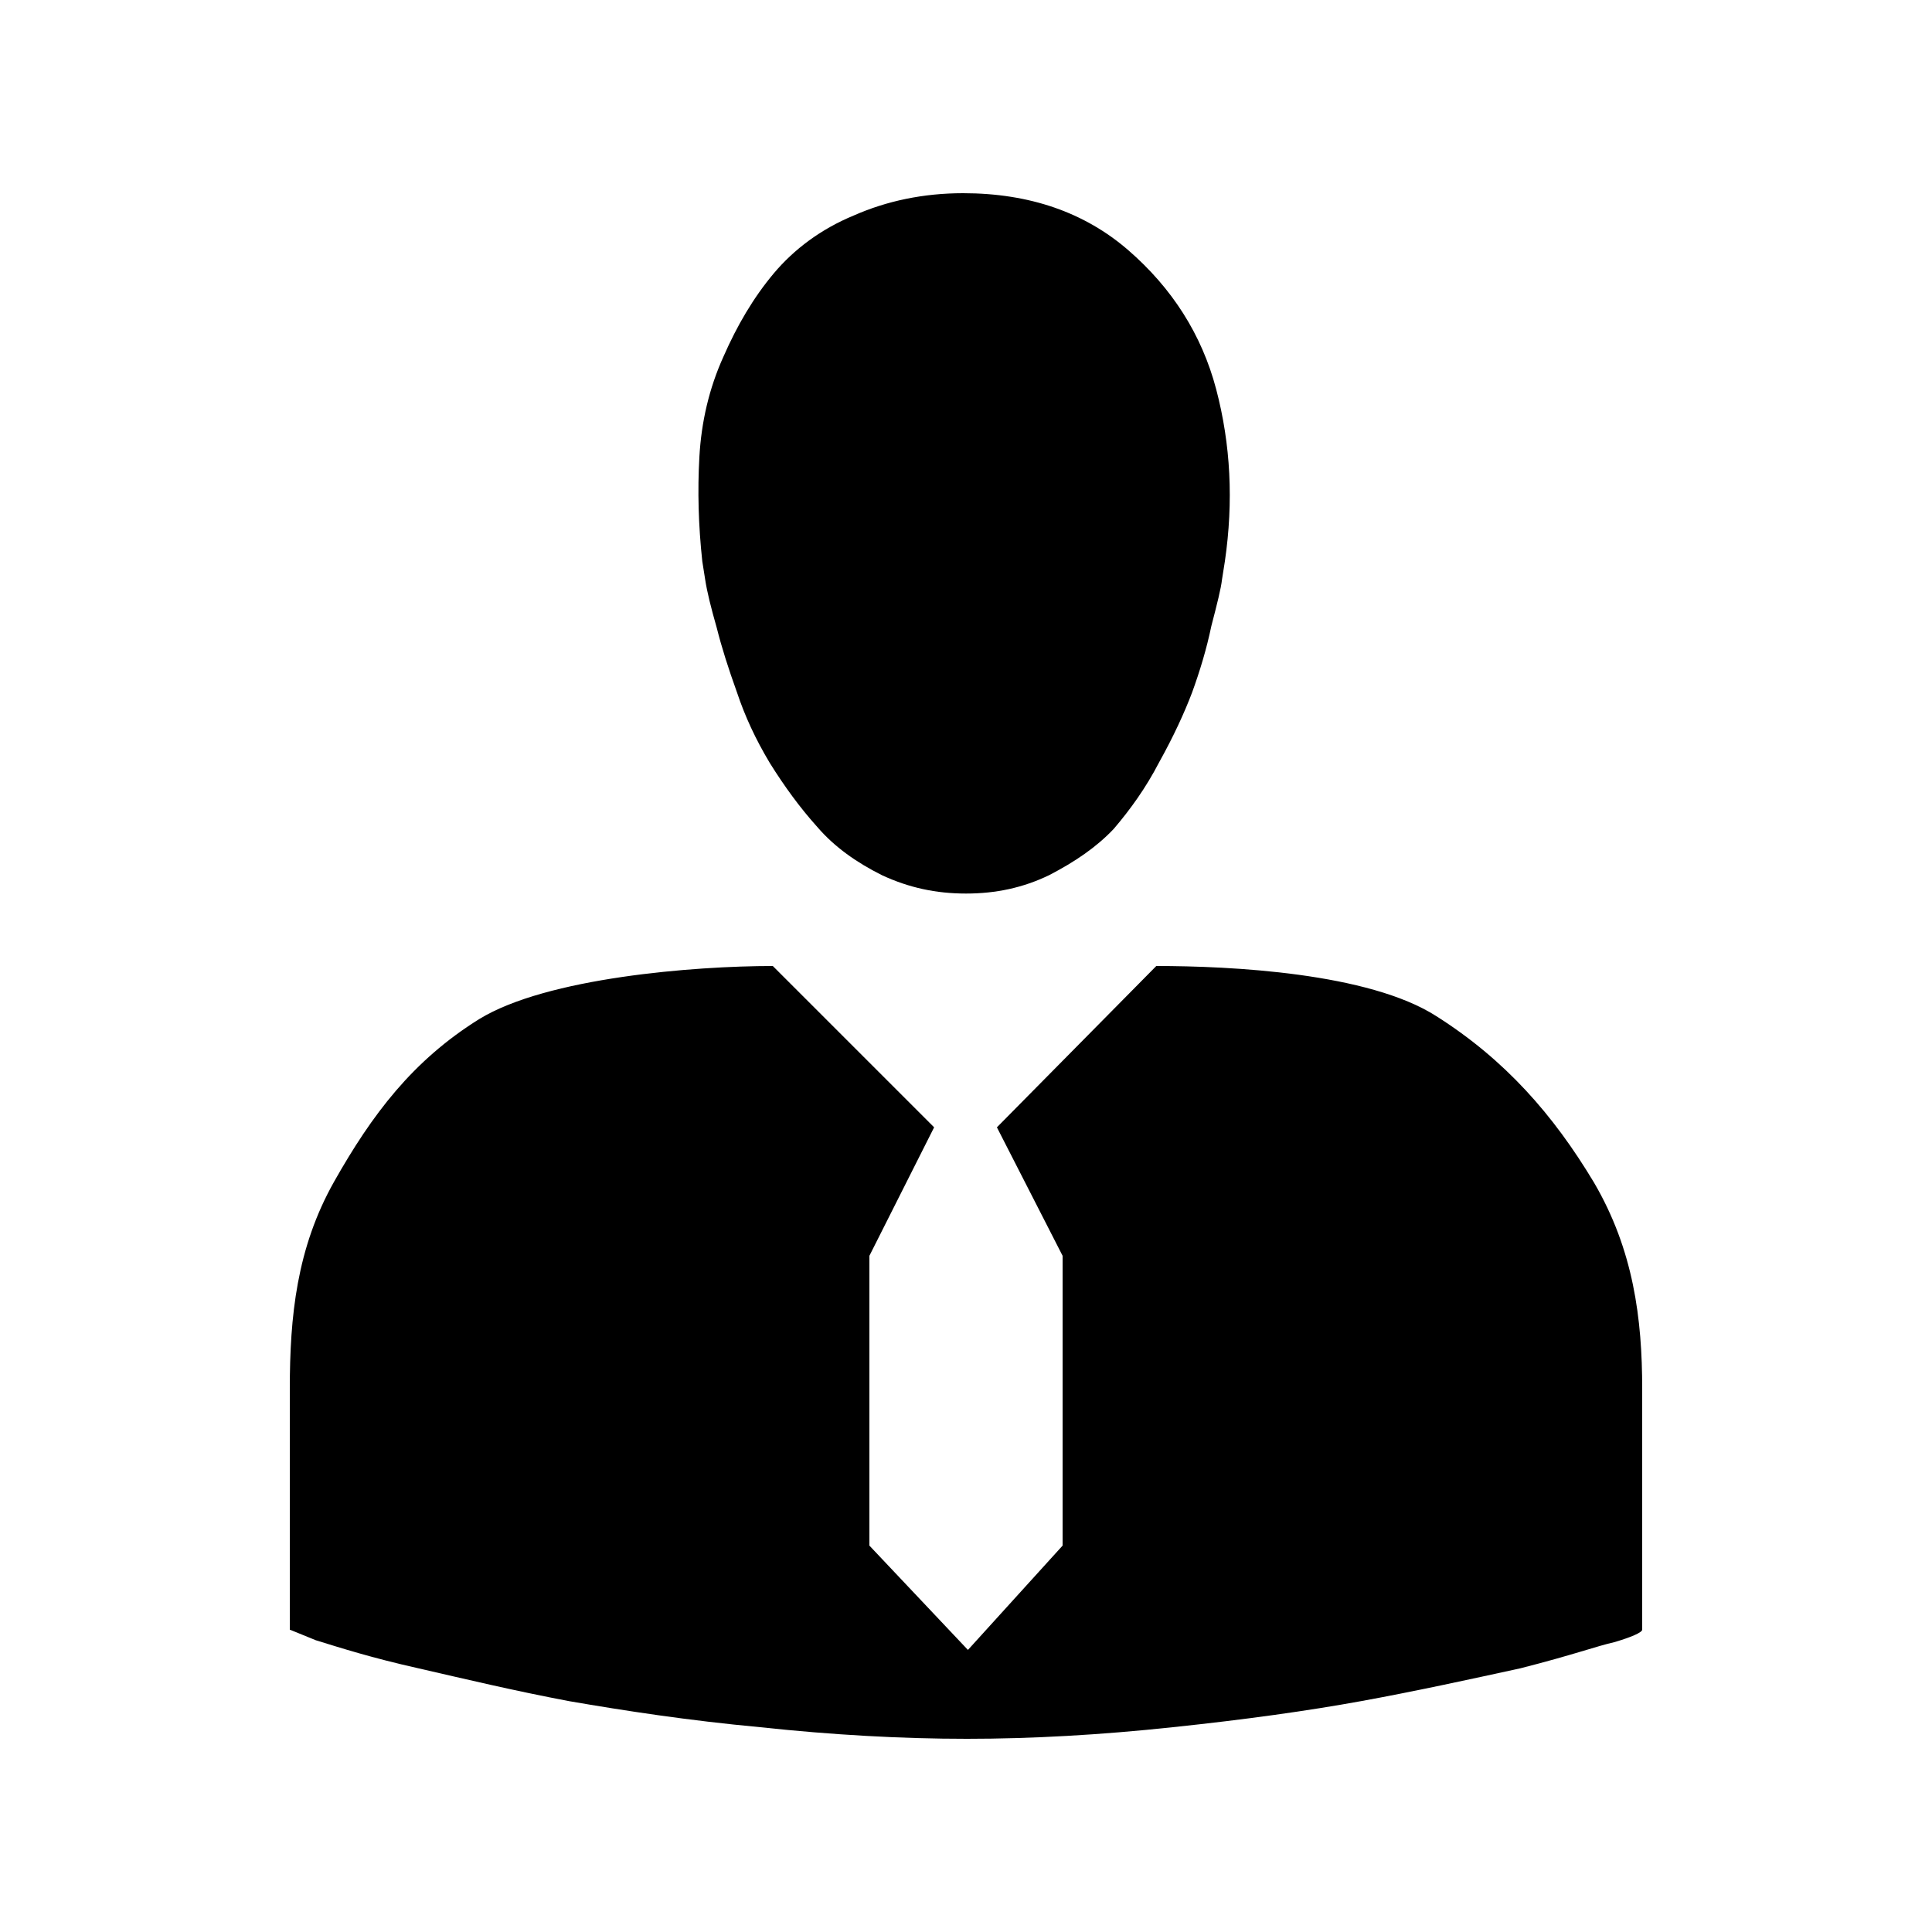 <svg xmlns="http://www.w3.org/2000/svg" viewBox="0 0 20 20"><g><path d="M7.3 6l-.03-.19c-.04-.37-.05-.73-.03-1.08.02-.36.1-.71.25-1.04.14-.32.31-.61.52-.86s.49-.46.83-.6c.34-.15.72-.23 1.13-.23.69 0 1.26.2 1.71.59s.76.87.91 1.44.18 1.16.09 1.78l-.03.19c-.01.09-.05.25-.11.48-.05.24-.12.47-.2.69-.08.21-.19.45-.34.72-.14.27-.3.49-.47.69-.18.19-.4.34-.67.48-.27.13-.55.19-.86.19s-.59-.06-.87-.19c-.26-.13-.49-.29-.67-.5-.18-.2-.34-.42-.49-.66-.15-.25-.26-.49-.34-.73-.09-.25-.16-.47-.21-.67-.06-.21-.1-.37-.12-.5zm9.2 6.24c.41.7.5 1.41.5 2.14v2.49c0 .03-.12.08-.29.13-.18.04-.42.13-.97.27-.55.12-1.1.24-1.65.34s-1.19.19-1.95.27c-.75.08-1.46.12-2.13.12-.68 0-1.39-.04-2.14-.12-.75-.07-1.4-.17-1.98-.27-.58-.11-1.08-.23-1.56-.34-.49-.11-.8-.21-1.06-.29L3 16.87v-2.49c0-.75.07-1.46.46-2.15s.81-1.25 1.5-1.68C5.66 10.12 7.19 10 8 10l1.67 1.67L9 13v3l1.02 1.08L11 16v-3l-.68-1.33L11.97 10c.77 0 2.2.07 2.9.52.71.45 1.21 1.02 1.63 1.72z"/></g></svg>